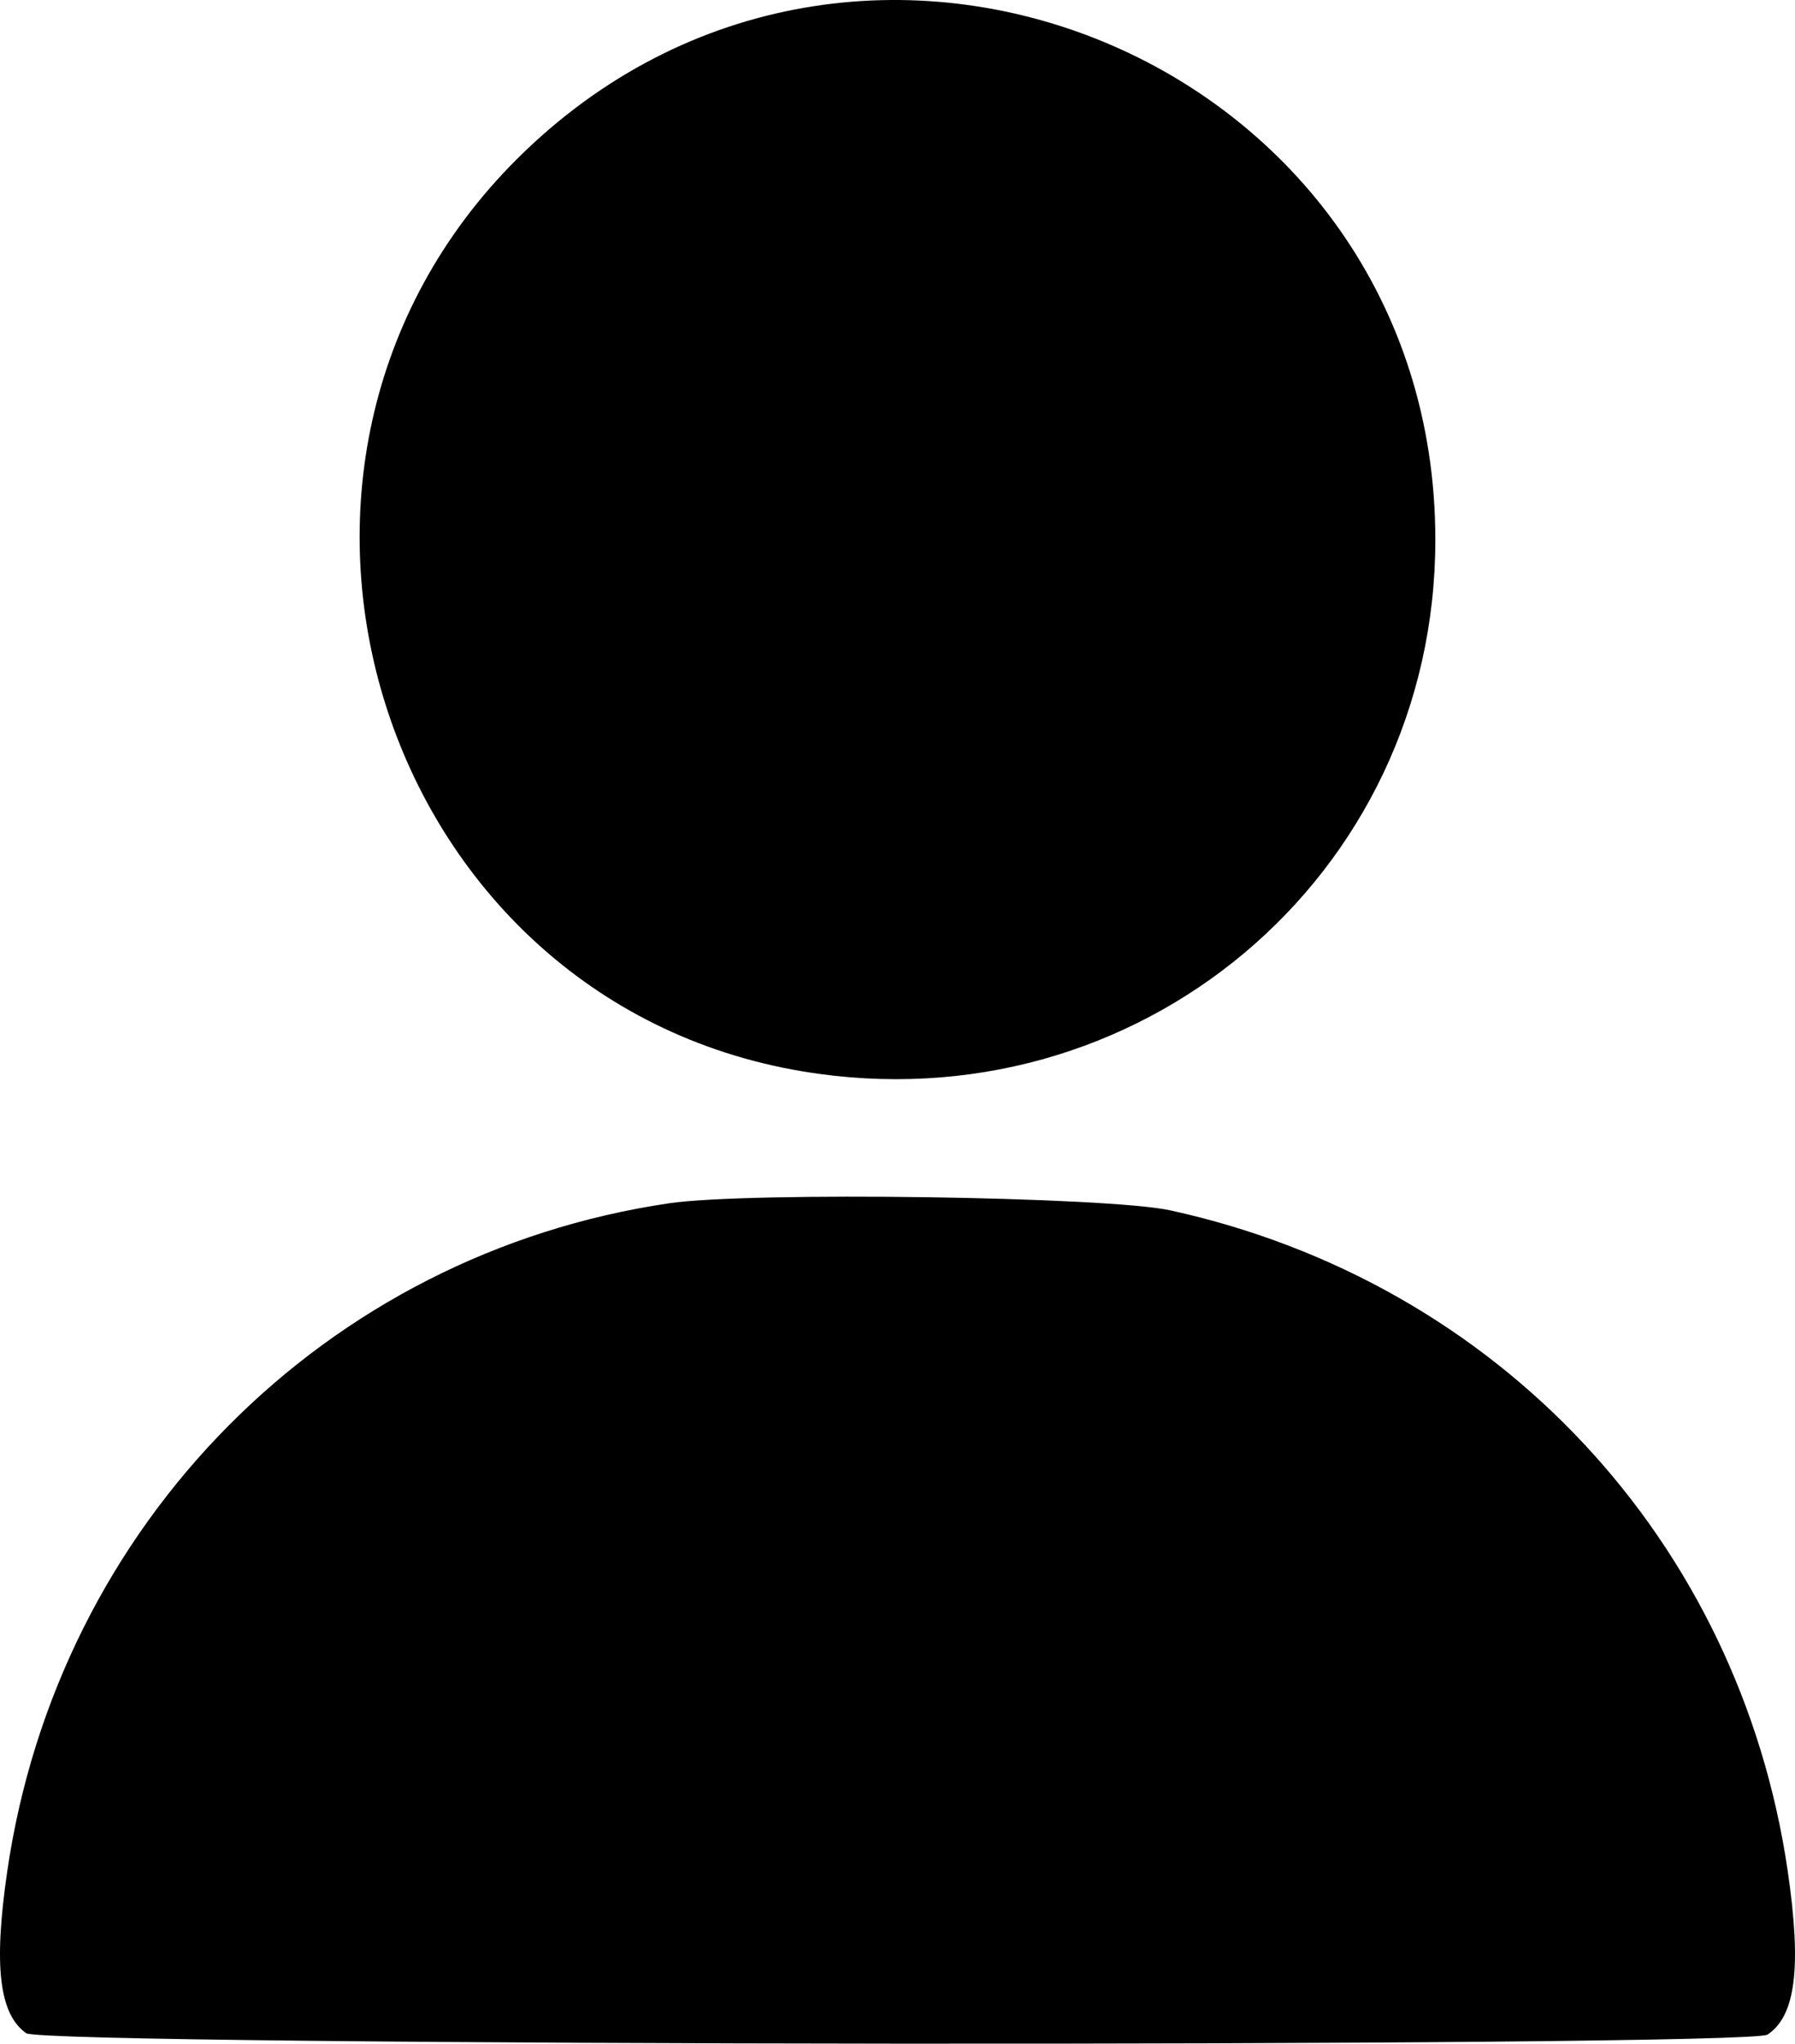 <?xml version="1.0" encoding="UTF-8" standalone="no"?>
<!-- Created with Inkscape (http://www.inkscape.org/) -->

<svg
   version="1.1"
   id="svg1"
   width="450.529"
   height="512.802"
   viewBox="0 0 450.529 512.802"
   sodipodi:docname="user.svg"
   inkscape:version="1.3.2 (091e20e, 2023-11-25, custom)"
   xmlns:inkscape="http://www.inkscape.org/namespaces/inkscape"
   xmlns:sodipodi="http://sodipodi.sourceforge.net/DTD/sodipodi-0.dtd"
   xmlns="http://www.w3.org/2000/svg"
   xmlns:svg="http://www.w3.org/2000/svg">
  <defs
     id="defs1" />
  <sodipodi:namedview
     id="namedview1"
     pagecolor="#ffffff"
     bordercolor="#000000"
     borderopacity="0.25"
     inkscape:showpageshadow="2"
     inkscape:pageopacity="0.0"
     inkscape:pagecheckerboard="0"
     inkscape:deskcolor="#d1d1d1"
     showguides="false"
     inkscape:zoom="1.1953125"
     inkscape:cx="255.5817"
     inkscape:cy="255.1634"
     inkscape:window-width="1368"
     inkscape:window-height="850"
     inkscape:window-x="-6"
     inkscape:window-y="-6"
     inkscape:window-maximized="1"
     inkscape:current-layer="layer1" />
  <g
     inkscape:groupmode="layer"
     id="layer1"
     inkscape:label="User"
     transform="translate(-0.041,-0.737)">
    <path
       style="fill:#000000"
       d="m 6.611,510.913 c -6.794,-4.826 -8.211,-16.936 -4.752,-40.622 C 14.603,383.028 81.739,315.315 168.064,302.655 c 20.133,-2.953 109.945,-1.672 125.743,1.793 82.267,18.043 142.829,82.864 154.948,165.844 3.51,24.037 1.986,36.309 -5.089,40.974 -4.933,3.252 -432.465,2.908 -437.055,-0.352 z M 201.404,269.552 C 94.75,251.678 52.744,117.454 129.773,40.663 215.218,-44.517 360.299,15.585 360.299,136.163 c 0,84.611 -74.877,147.468 -158.895,133.388 z"
       id="path1" />
  </g>
</svg>

